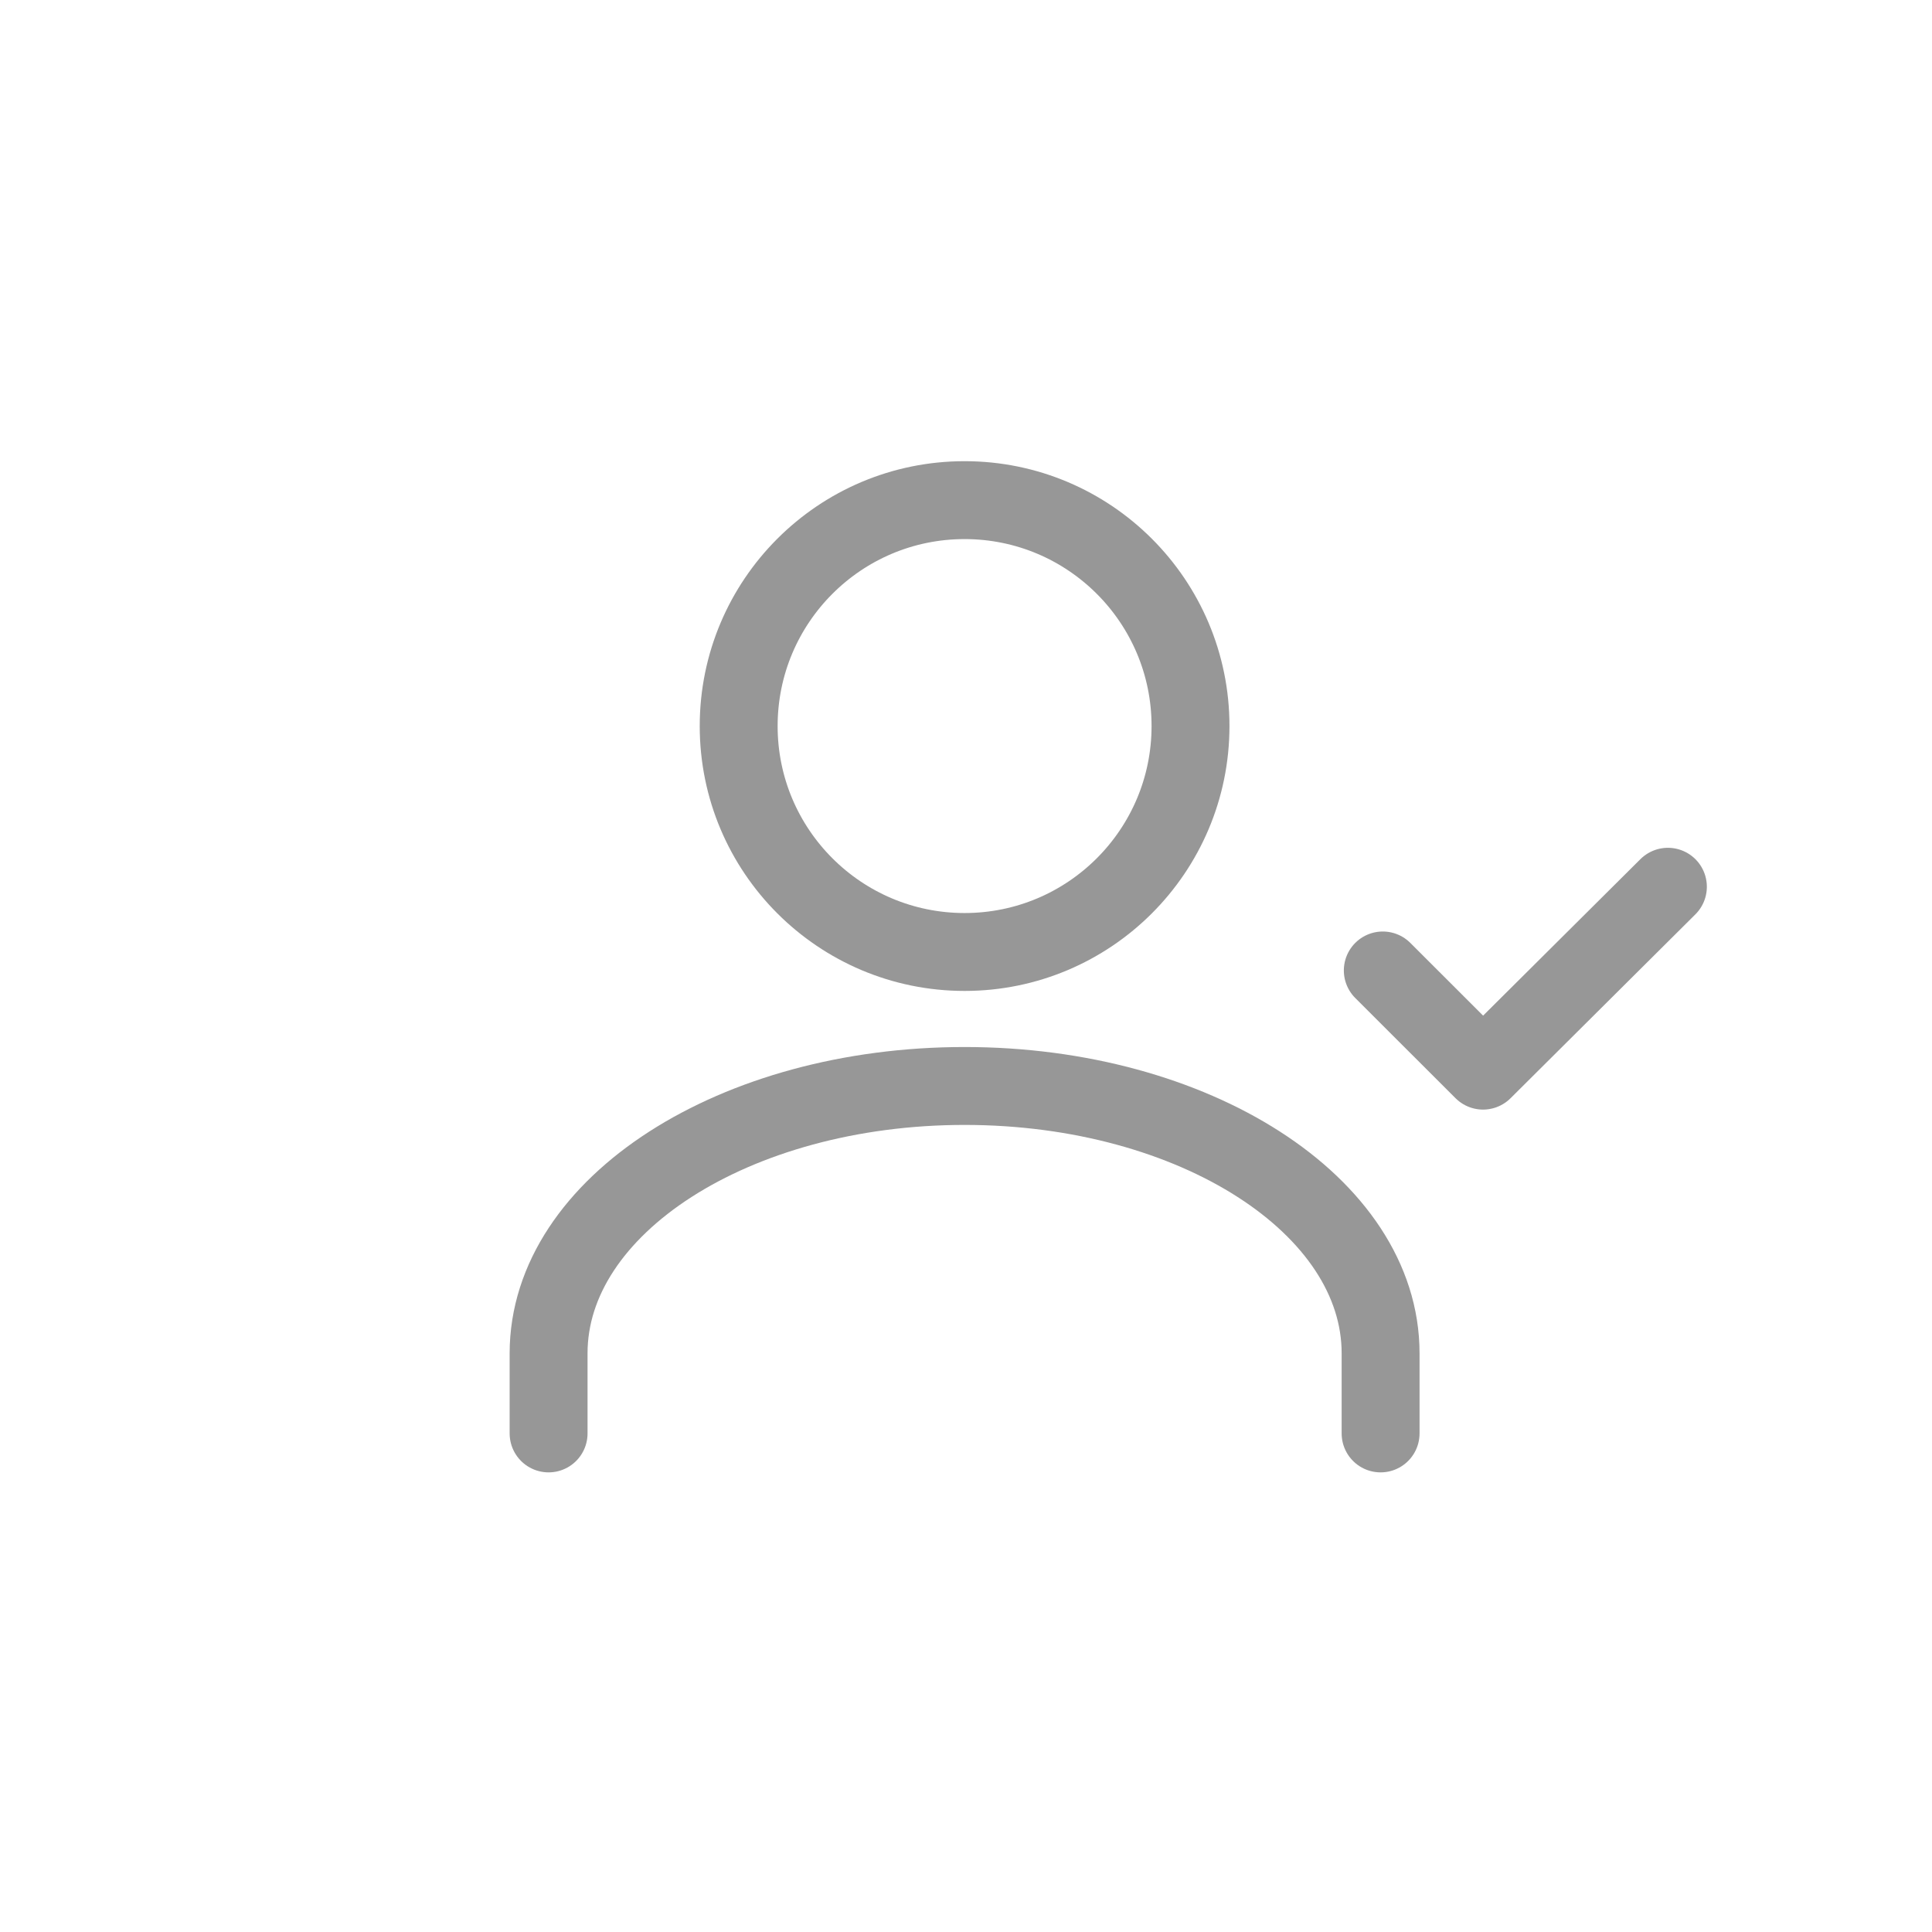 <svg xmlns="http://www.w3.org/2000/svg" xmlns:xlink="http://www.w3.org/1999/xlink" width="1240" height="1240" version="1.1" viewBox="0 0 1240 1240"><title>userCheck</title><desc>Created with Sketch.</desc><g id="userCheck" fill="none" fill-rule="evenodd" stroke="none" stroke-width="1"><g id="Group-3" stroke="#979797" stroke-width="50" transform="translate(352, 321)"><g id="Group"><path id="Oval" stroke-linecap="round" d="M534.098,599 C534.098,596.264 534.098,579.121 534.098,547.569 C534.098,452.814 414.558,376 267.098,376 C119.638,376 0.098,452.814 0.098,547.569 C0.098,576.226 0.098,593.37 0.098,599"/><circle id="Oval" cx="267.098" cy="145" r="145"/></g><g id="Group-2" stroke-linecap="round" stroke-linejoin="round" transform="translate(535, 183)"><polyline id="Path-20" points="8.31 46.297 8.344 137.264 175.69 137.703" transform="translate(92, 92) rotate(-45) translate(-92, -92)"/></g></g></g></svg>